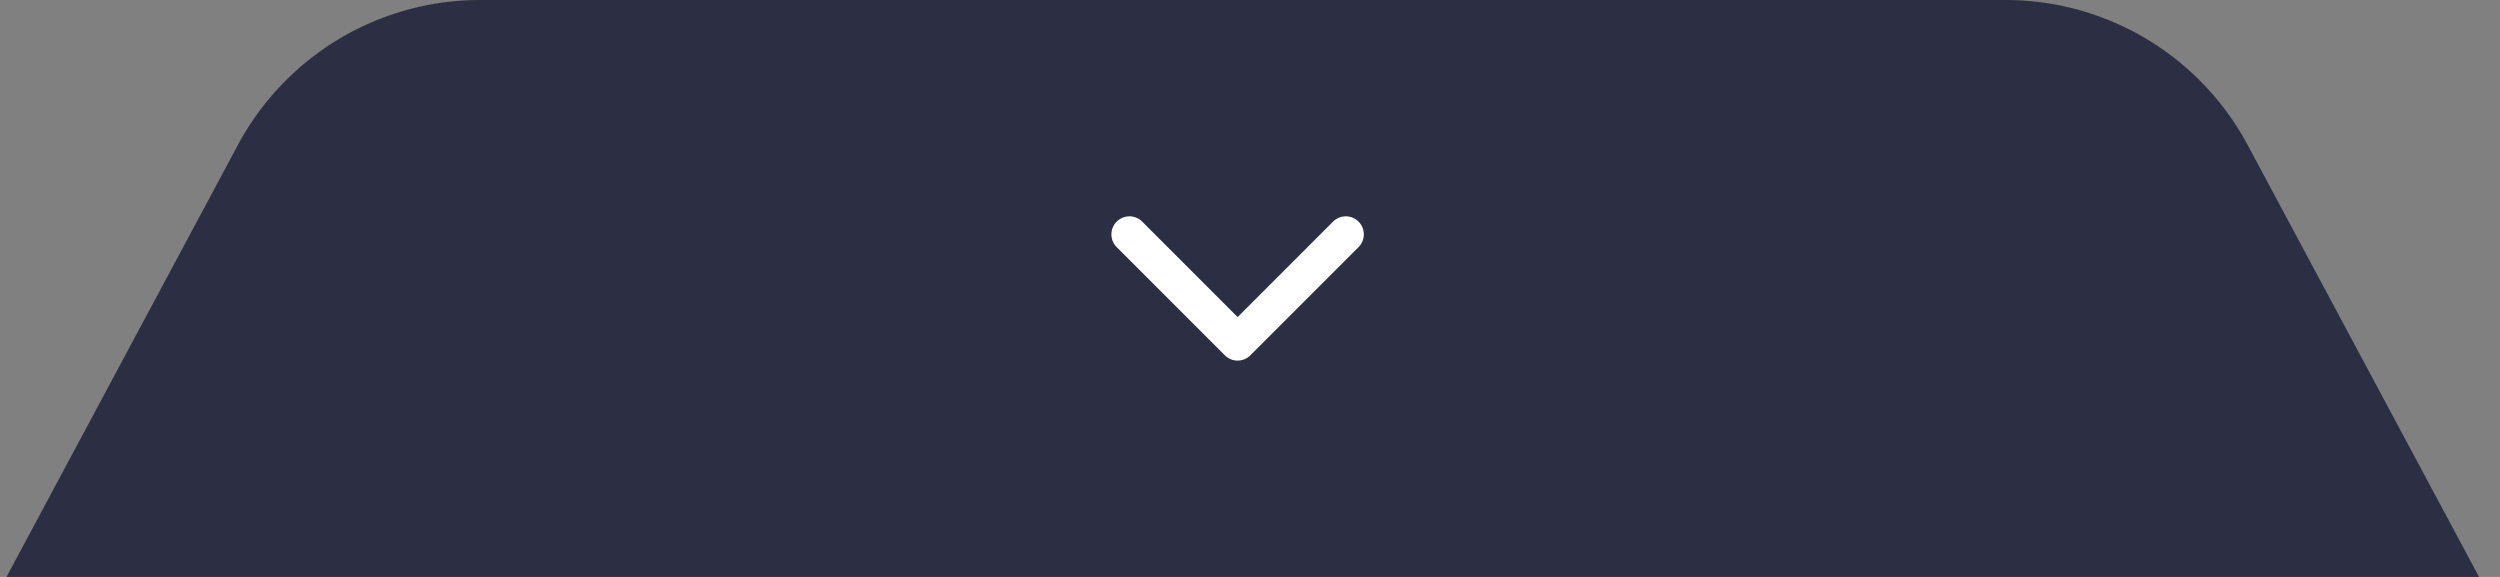 <svg xmlns="http://www.w3.org/2000/svg" width="91" height="21" fill="none" viewBox="0 0 91 21">
  <rect x="0" y="0" width="91" height="21" fill="#808080" stroke="none"/>
  <path fill="#2C2F43" d="M.237 21L8.659 5.278A10 10 0 0117.474 0H73a10 10 0 018.815 5.278L90.237 21h-90z"/>
  <path fill="#fff" fill-rule="evenodd" d="M40.648 8.067a.656.656 0 01.928 0l3.473 3.474 3.474-3.474a.656.656 0 01.928.928l-3.938 3.938a.656.656 0 01-.928 0l-3.937-3.938a.656.656 0 010-.928z" clip-rule="evenodd"/>
</svg>
